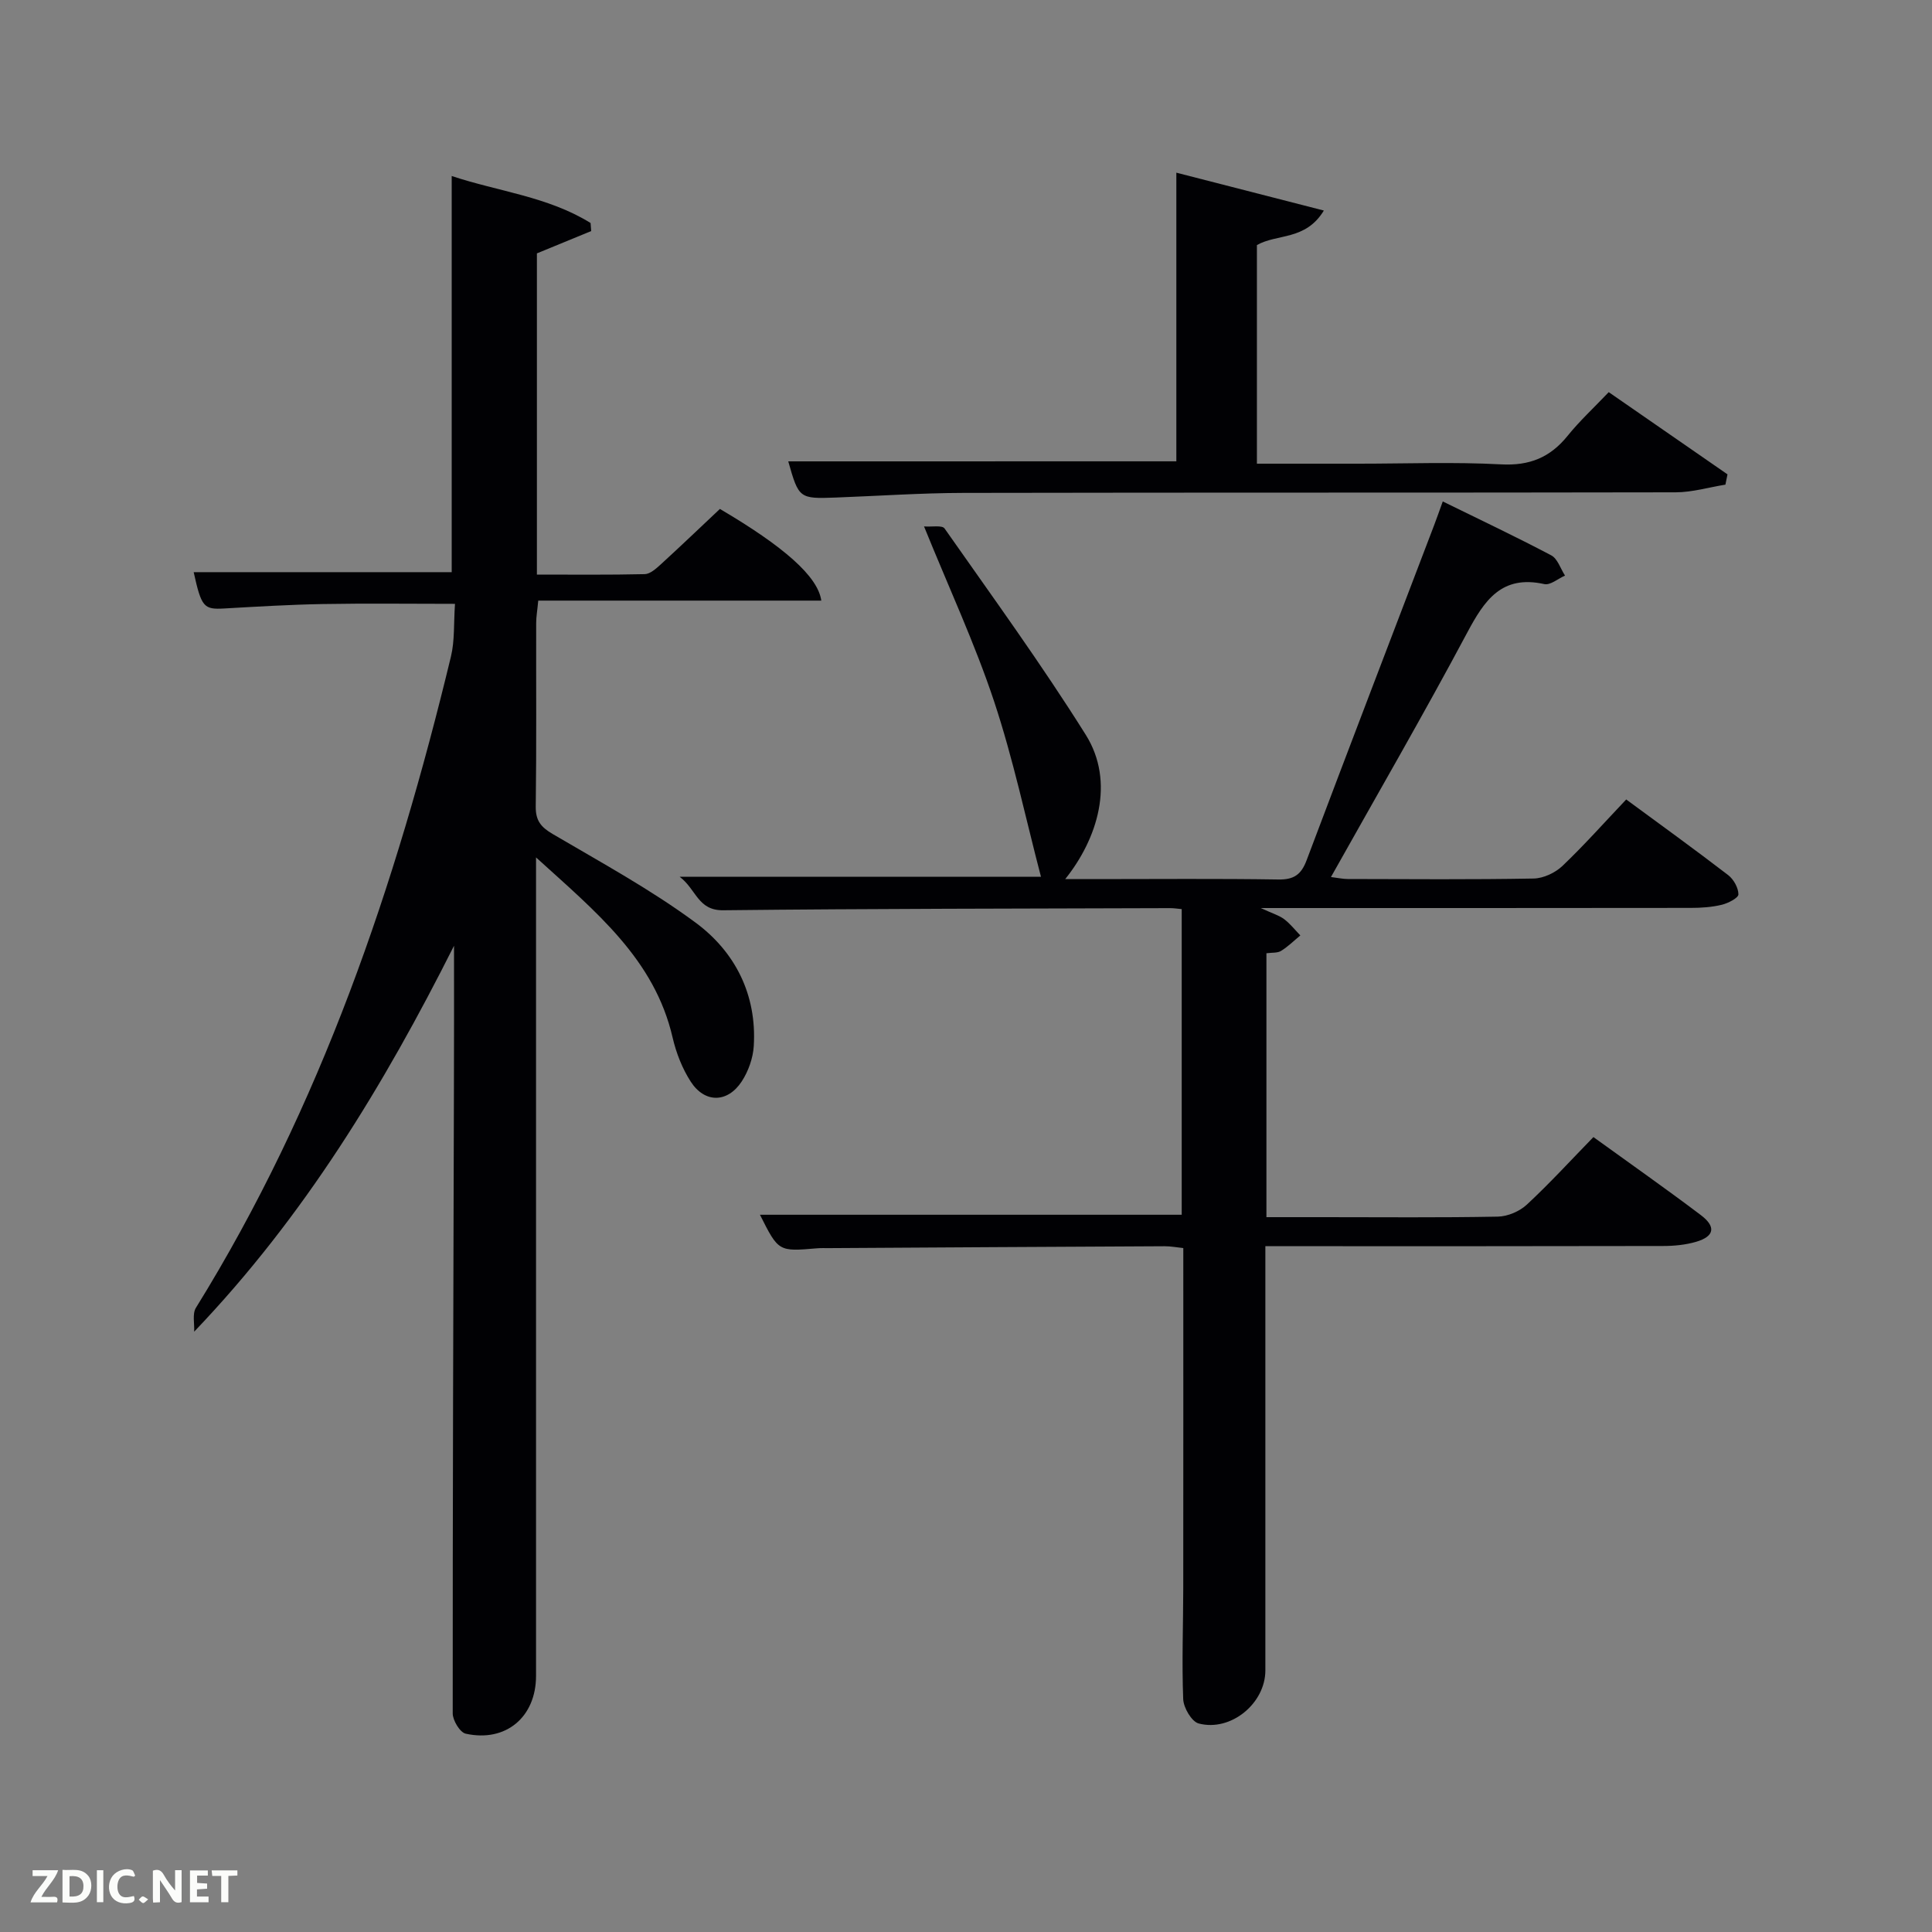 <svg enable-background="new 0 0 400 400" viewBox="0 0 400 400" xmlns="http://www.w3.org/2000/svg"><rect x="0" y="0" width="400" height="400" fill="#808080" stroke="none"/><path d="m94 195.81c-14.49 28.81-30.96 56.02-53.8 79.9.09-1.66-.41-3.69.36-4.94 25.86-41.72 41.37-87.48 52.8-134.83.8-3.31.56-6.87.84-10.92-9.47 0-18.41-.12-27.35.04-6.81.12-13.63.53-20.43.92-4.22.24-4.72-.26-6.32-7.52h53.42c0-26.9 0-54.1 0-82.02 9.59 3.2 19.93 4.25 28.75 9.73.04.56.08 1.11.13 1.67-3.69 1.51-7.37 3.03-11.24 4.62v66.5c7.48 0 14.91.08 22.33-.09 1.11-.03 2.32-1.12 3.26-1.97 4.17-3.81 8.25-7.72 12.3-11.53 13.18 7.76 20.29 13.94 20.99 18.98-19.51 0-38.91 0-58.6 0-.2 2.11-.43 3.37-.43 4.63-.03 12.67.08 25.33-.09 37.99-.04 2.94 1.08 4.28 3.52 5.71 10 5.88 20.26 11.46 29.56 18.33 8.2 6.05 12.71 14.92 12.06 25.55-.15 2.51-1.12 5.24-2.5 7.35-2.94 4.47-7.65 4.51-10.54.05-1.76-2.72-3.02-5.95-3.76-9.13-3.75-16.23-15.81-25.98-28.28-37.31v6.48 162.98c0 8.5-6.24 13.8-14.56 11.96-1.19-.26-2.69-2.75-2.69-4.2-.02-43.16.13-86.31.25-129.47.04-9.81.02-19.64.02-29.46z" fill="#010104"/><path d="m336.69 165.52c7.28 5.36 14.28 10.41 21.11 15.66 1.13.87 2.12 2.64 2.12 3.99 0 .74-2.12 1.83-3.43 2.15-2.07.5-4.27.65-6.41.65-29.16.04-58.32.03-89.05.03 2.52 1.17 3.84 1.54 4.85 2.31 1.25.95 2.24 2.22 3.34 3.36-1.32 1.09-2.55 2.32-4 3.21-.75.46-1.88.32-3.02.48v54.64h11.92c12 0 24 .12 35.99-.11 2.05-.04 4.5-1.09 6.01-2.49 4.74-4.4 9.11-9.19 13.78-13.98 7.77 5.62 15.11 10.76 22.25 16.16 3.19 2.41 2.79 4.41-.98 5.52-2.19.64-4.57.87-6.87.87-25.5.06-50.99.04-76.49.04-1.79 0-3.58 0-5.83 0v5.85c0 27.33.01 54.66 0 81.99 0 6.8-7.12 12.73-13.8 10.98-1.46-.38-3.14-3.26-3.21-5.04-.3-7.65 0-15.32.01-22.99.02-23.33.01-46.66.01-70.4-1.37-.14-2.62-.39-3.88-.38-23.16.11-46.32.25-69.48.39-.83 0-1.67-.03-2.5.04-7.95.68-7.95.69-11.79-6.95h87.32c0-20.87 0-41.92 0-63.28-.87-.08-1.66-.21-2.45-.2-30.83.1-61.66.1-92.48.44-5.28.06-5.54-4.32-9.02-6.94h74.81c-3.12-11.9-5.73-24.34-9.71-36.33-3.97-11.94-9.32-23.43-14.5-36.2 1.61.13 3.74-.3 4.25.42 9.91 14.13 20.08 28.12 29.24 42.73 6.14 9.8 2.4 21.56-4.26 29.87h6.17c12.67 0 25.33-.12 37.99.08 3.21.05 4.71-1.04 5.81-3.96 8.73-23.16 17.59-46.27 26.41-69.39.53-1.38 1.01-2.78 1.79-4.92 7.68 3.77 15.15 7.3 22.46 11.16 1.32.7 1.92 2.76 2.85 4.19-1.44.63-3.05 2.04-4.29 1.76-8.84-1.96-12.39 3.35-15.98 10.09-8.98 16.85-18.56 33.39-28.19 50.56 1.42.17 2.45.41 3.48.41 12.83.03 25.67.13 38.49-.1 2.02-.04 4.45-1.18 5.95-2.6 4.55-4.34 8.73-9.05 13.21-13.77z" fill="#010104"/><path d="m243.55 95.51c0-19.84 0-39.43 0-59.76 9.92 2.55 19.84 5.09 30.54 7.84-3.8 6.25-9.67 4.76-13.86 7.15v45.26h21.05c9.83 0 19.68-.38 29.48.14 5.9.32 10.16-1.41 13.79-5.9 2.49-3.09 5.44-5.81 8.52-9.05 8.5 5.88 16.54 11.45 24.59 17.02-.14.71-.29 1.42-.43 2.13-3.43.55-6.85 1.58-10.28 1.59-49.15.1-98.3.02-147.45.12-8.81.02-17.62.63-26.42.96-7.6.28-7.7.2-9.88-7.49 26.71-.01 53.45-.01 80.35-.01z" fill="#010104"/><g fill="#fbfcfa"><path d="m37.59 393.81c-.92.31-1.52.05-2-.78-.7-1.2-1.52-2.34-2.47-3.78v4.59c-.55.03-.95.05-1.41.07-.03-.37-.06-.64-.06-.91 0-1.91 0-3.81 0-5.7 1.13-.41 1.77-.03 2.29.91.62 1.11 1.38 2.14 2.31 3.19v-4.2h1.35v6.61z"/><path d="m12.94 393.88v-6.75c1.9.19 3.93-.54 5.37 1.29.8 1.01.78 2.88.03 3.97-1.37 1.97-3.4 1.51-5.4 1.49m1.45-1.22c2.04.12 2.92-.58 2.89-2.21-.03-1.51-.98-2.19-2.89-2z"/><path d="m11.81 393.87h-5.49c.68-2.18 2.47-3.48 3.51-5.45h-3.08v-1.21h5.29c-.71 2.13-2.44 3.48-3.47 5.51.86 0 1.63.04 2.39-.01.79-.05 1.14.21.85 1.16"/><path d="m39.33 393.86v-6.61h3.7v1.07h-2.22v1.52c.68.04 1.34.09 2.07.13v1.07c-.72.05-1.38.09-2.1.14v1.48h2.4v1.19h-3.85z"/><path d="m27.71 388.56c-1.15-.3-2.46-.61-3.1.64-.37.73-.41 1.93-.06 2.67.63 1.35 1.99.93 3.17.68.35.94-.01 1.32-.93 1.46-1.62.25-3.05-.27-3.76-1.48-.72-1.24-.6-3.03.31-4.17.88-1.11 2.71-1.7 4-1.16.32.13.44.74.65 1.12-.1.08-.19.16-.28.24"/><path d="m49.15 387.24v1.07c-.59.02-1.17.05-1.87.08v5.44h-1.48v-5.44h-1.85c-.05-.4-.08-.73-.13-1.15z"/><path d="m20.06 387.21h1.33v6.62h-1.33z"/><path d="m30.68 393.25c-.49.38-.8.79-1.05.76-.32-.05-.6-.45-.9-.7.26-.24.51-.64.8-.67.29-.04.62.3 1.15.61"/></g></svg>